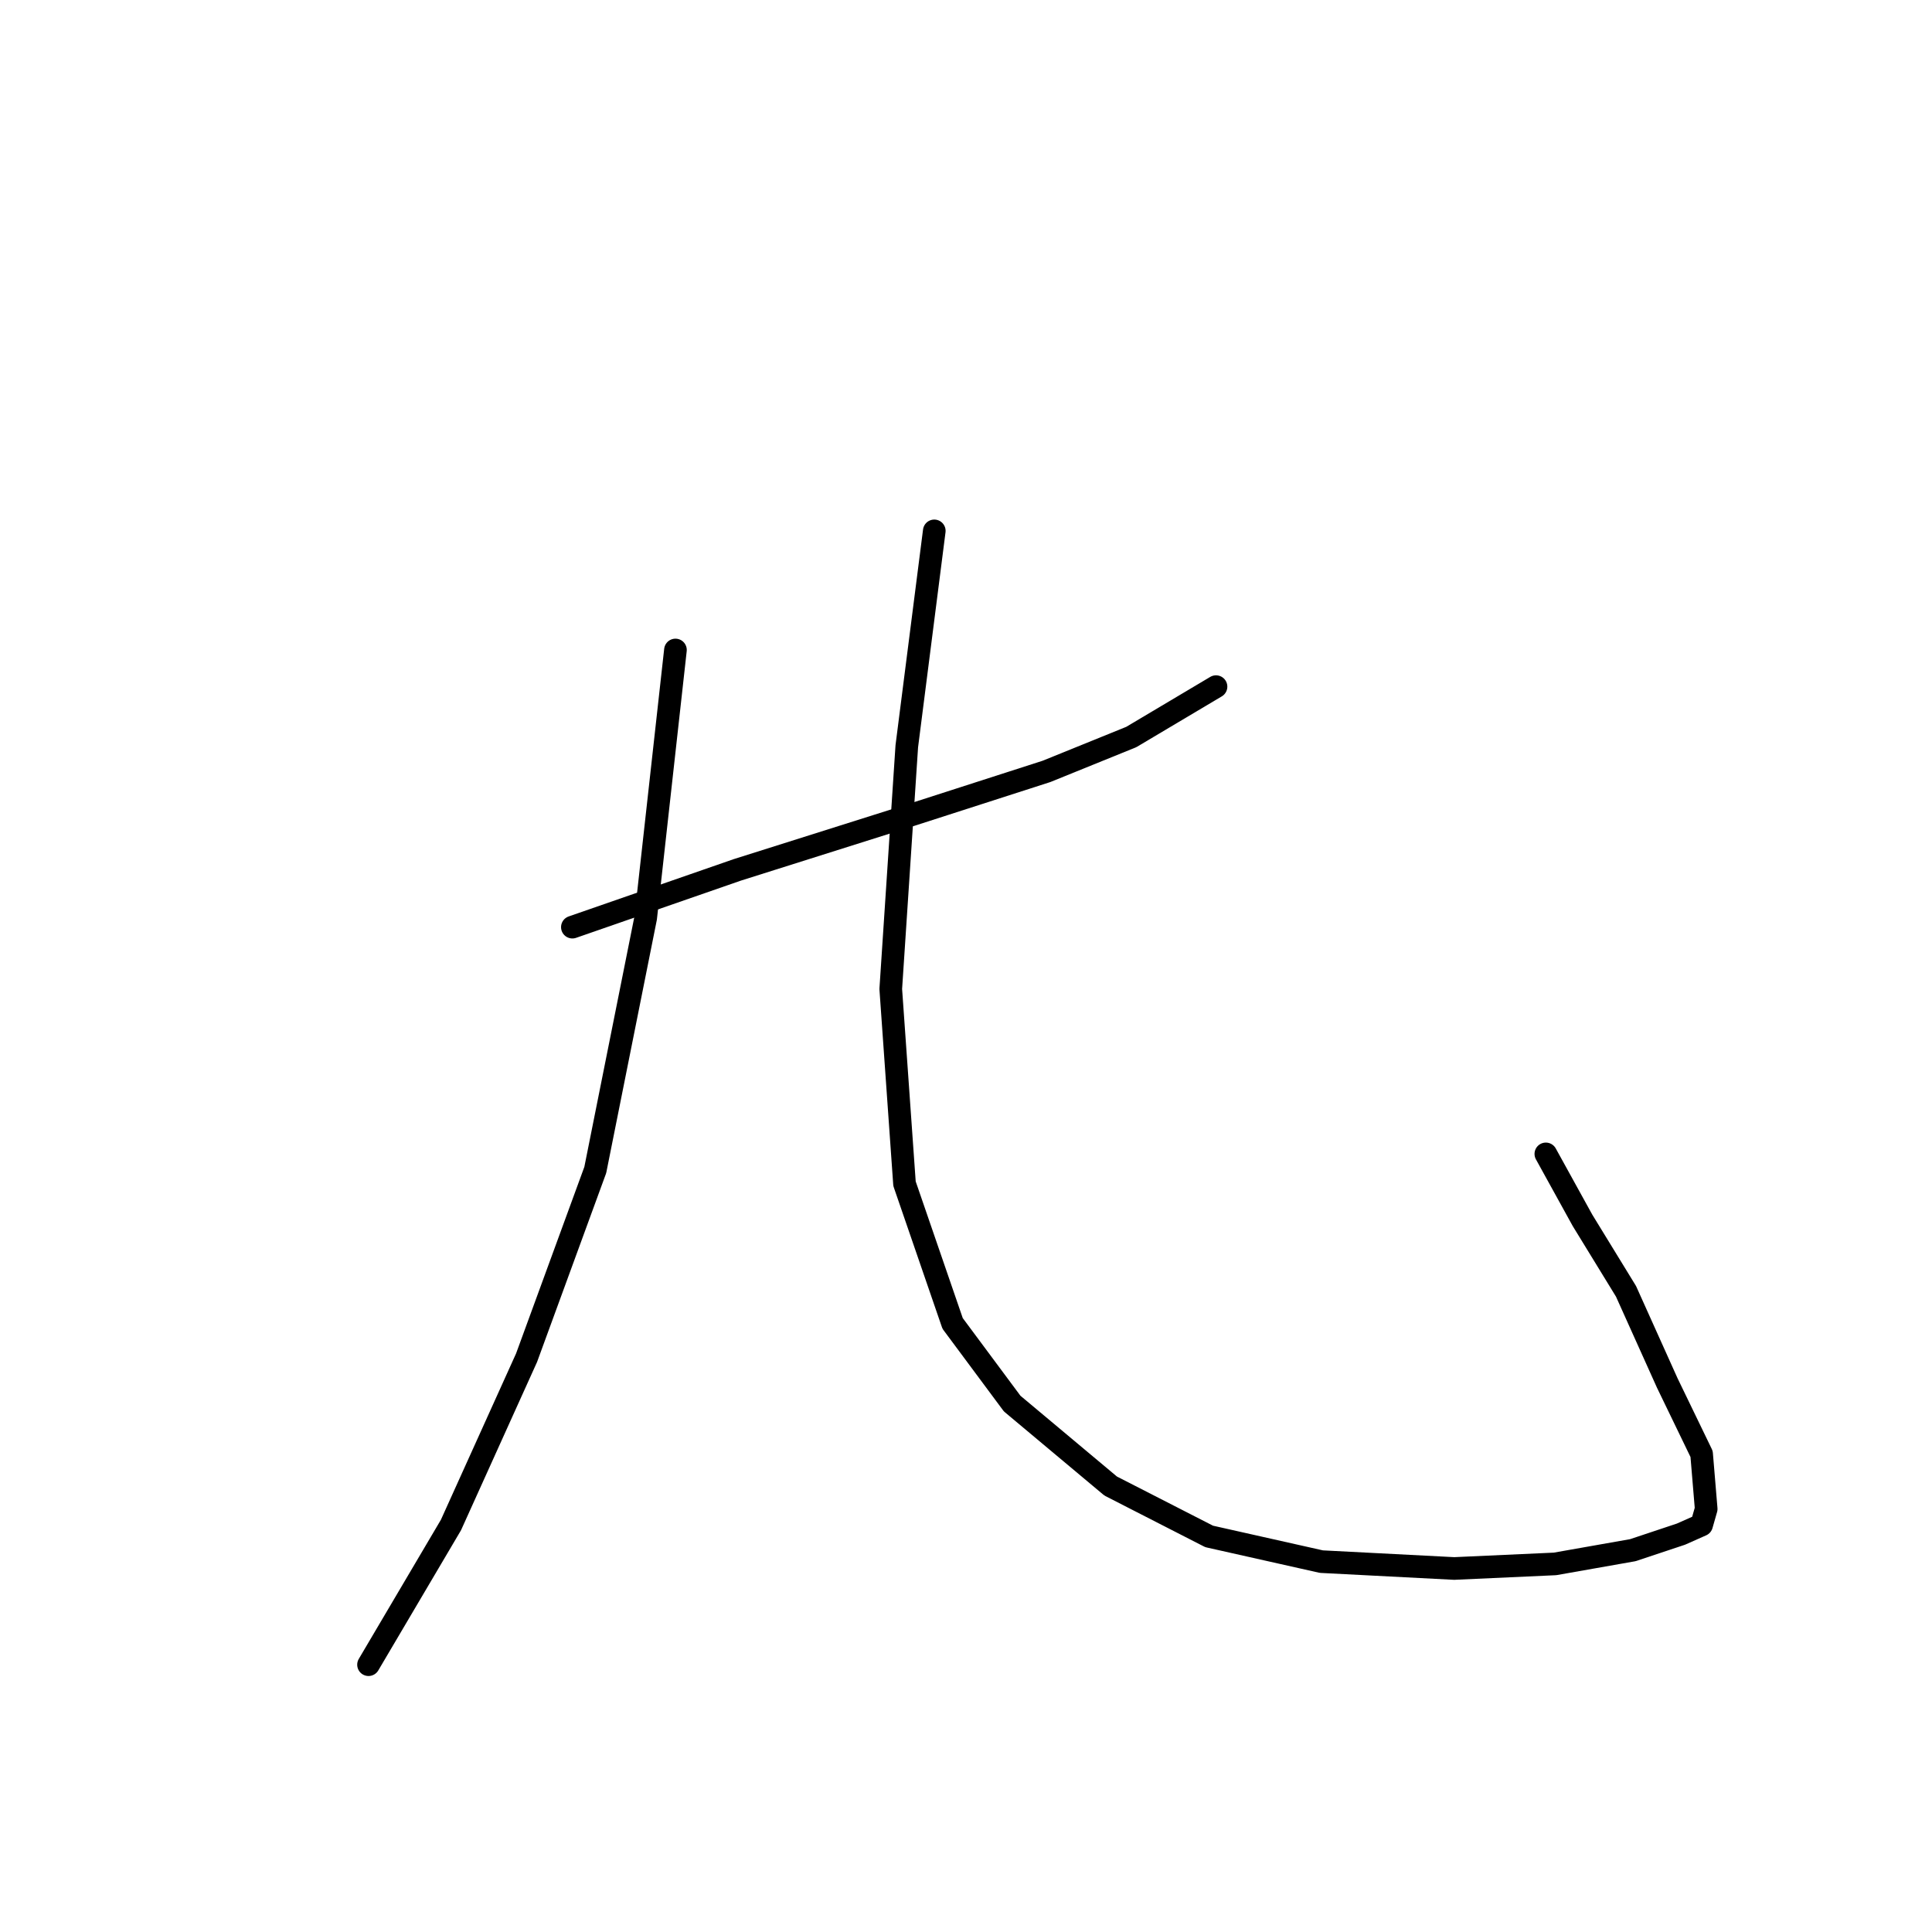 <?xml version="1.0" standalone="no"?>
    <svg width="256" height="256" xmlns="http://www.w3.org/2000/svg" version="1.1">
    <polyline stroke="black" stroke-width="3" stroke-linecap="round" fill="transparent" stroke-linejoin="round" points="75.843 122.851 97.695 115.264 120.762 107.979 138.668 102.213 149.898 97.66 161.128 90.983 161.128 90.983 " />
        <polyline stroke="black" stroke-width="3" stroke-linecap="round" fill="transparent" stroke-linejoin="round" points="89.5 86.127 85.555 121.637 78.878 155.023 69.772 179.91 59.757 202.066 48.831 220.58 48.831 220.58 " />
        <polyline stroke="black" stroke-width="3" stroke-linecap="round" fill="transparent" stroke-linejoin="round" points="123.797 70.345 120.155 98.874 118.03 131.046 119.851 156.844 126.225 175.358 134.116 185.981 147.167 196.907 160.217 203.584 175.089 206.923 192.693 207.833 206.047 207.226 216.366 205.405 222.74 203.28 225.471 202.066 226.078 199.942 225.471 192.658 220.919 183.249 215.456 171.109 209.689 161.7 204.833 152.898 204.833 152.898 " />
        </svg>